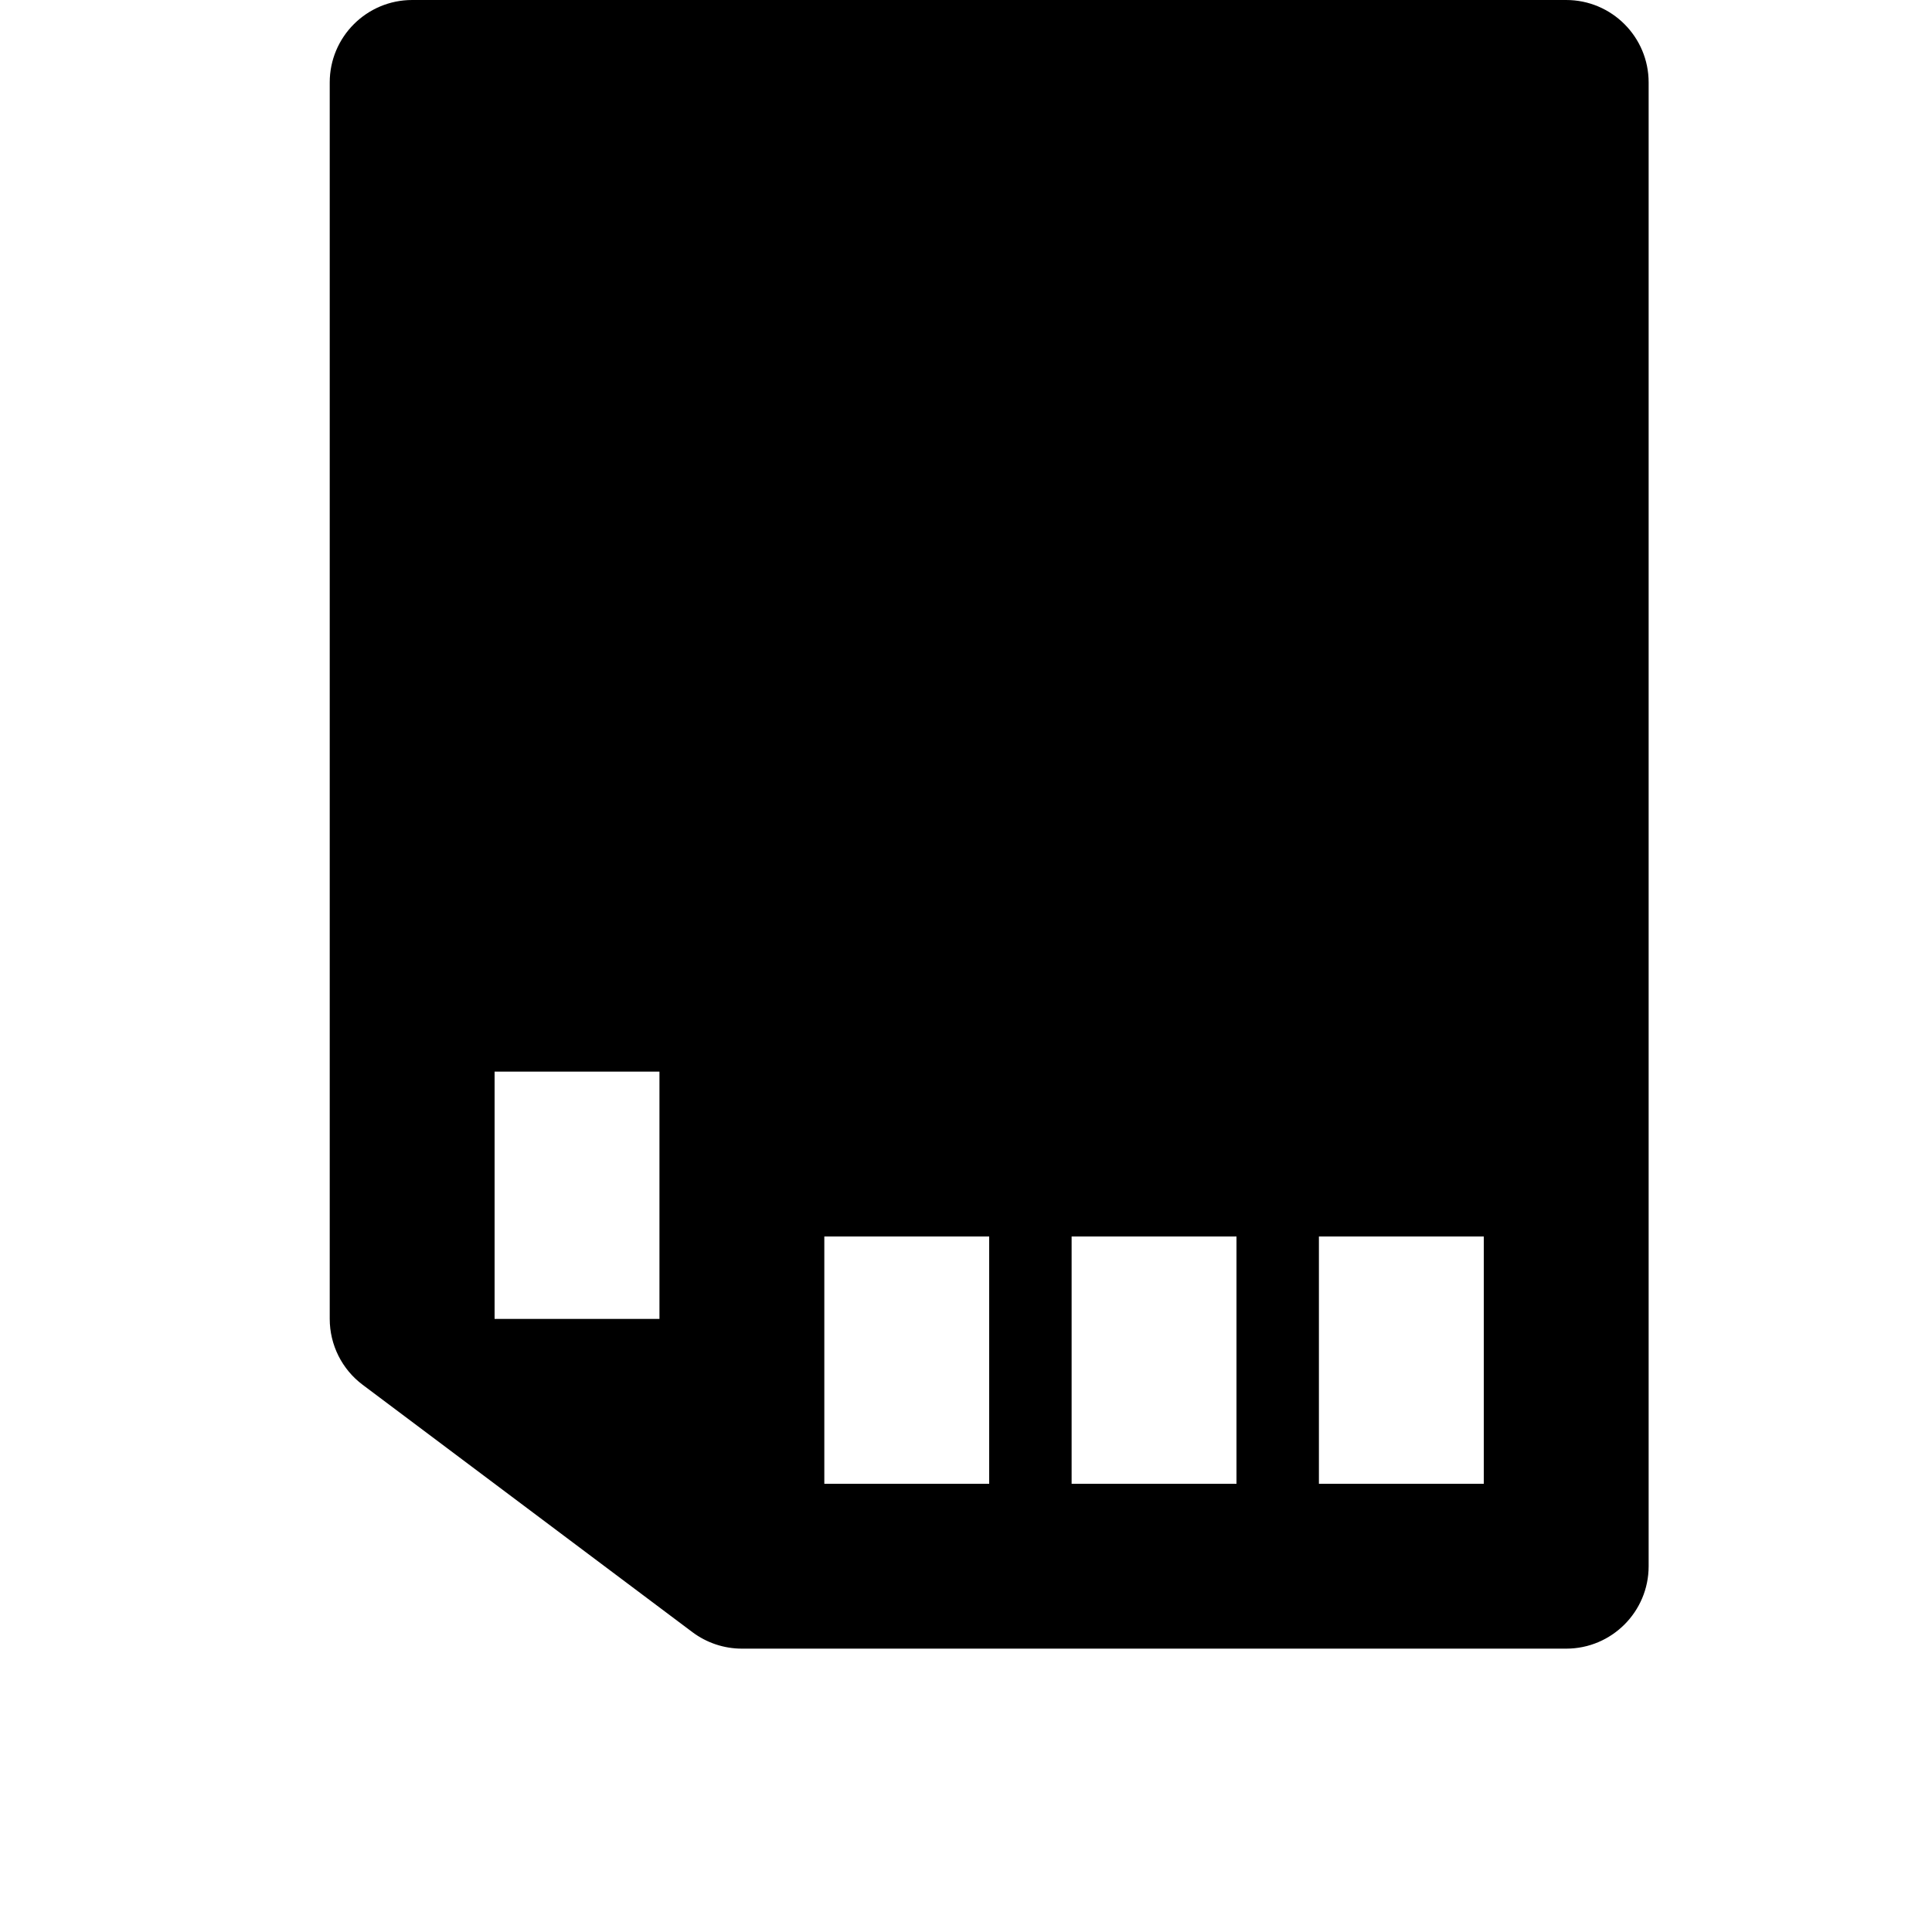 <svg width="24" height="24" viewBox="0 0 1000 1000">
  <path d="M810.667 853.334h-426.667c-9.237 0-18.219-3.008-25.6-8.533l-170.667-128.021c-10.752-8.043-17.067-20.693-17.067-34.133v-639.979c0-23.552 19.115-42.667 42.667-42.667h597.333c23.552 0 42.667 19.115 42.667 42.667v768c0 23.552-19.115 42.667-42.667 42.667zM341.333 554.667h-85.333v128h85.333v-128zM512 640h-85.333v128h85.333v-128zM640 640h-85.333v128h85.333v-128zM768 640h-85.333v128h85.333v-128z" />
</svg>